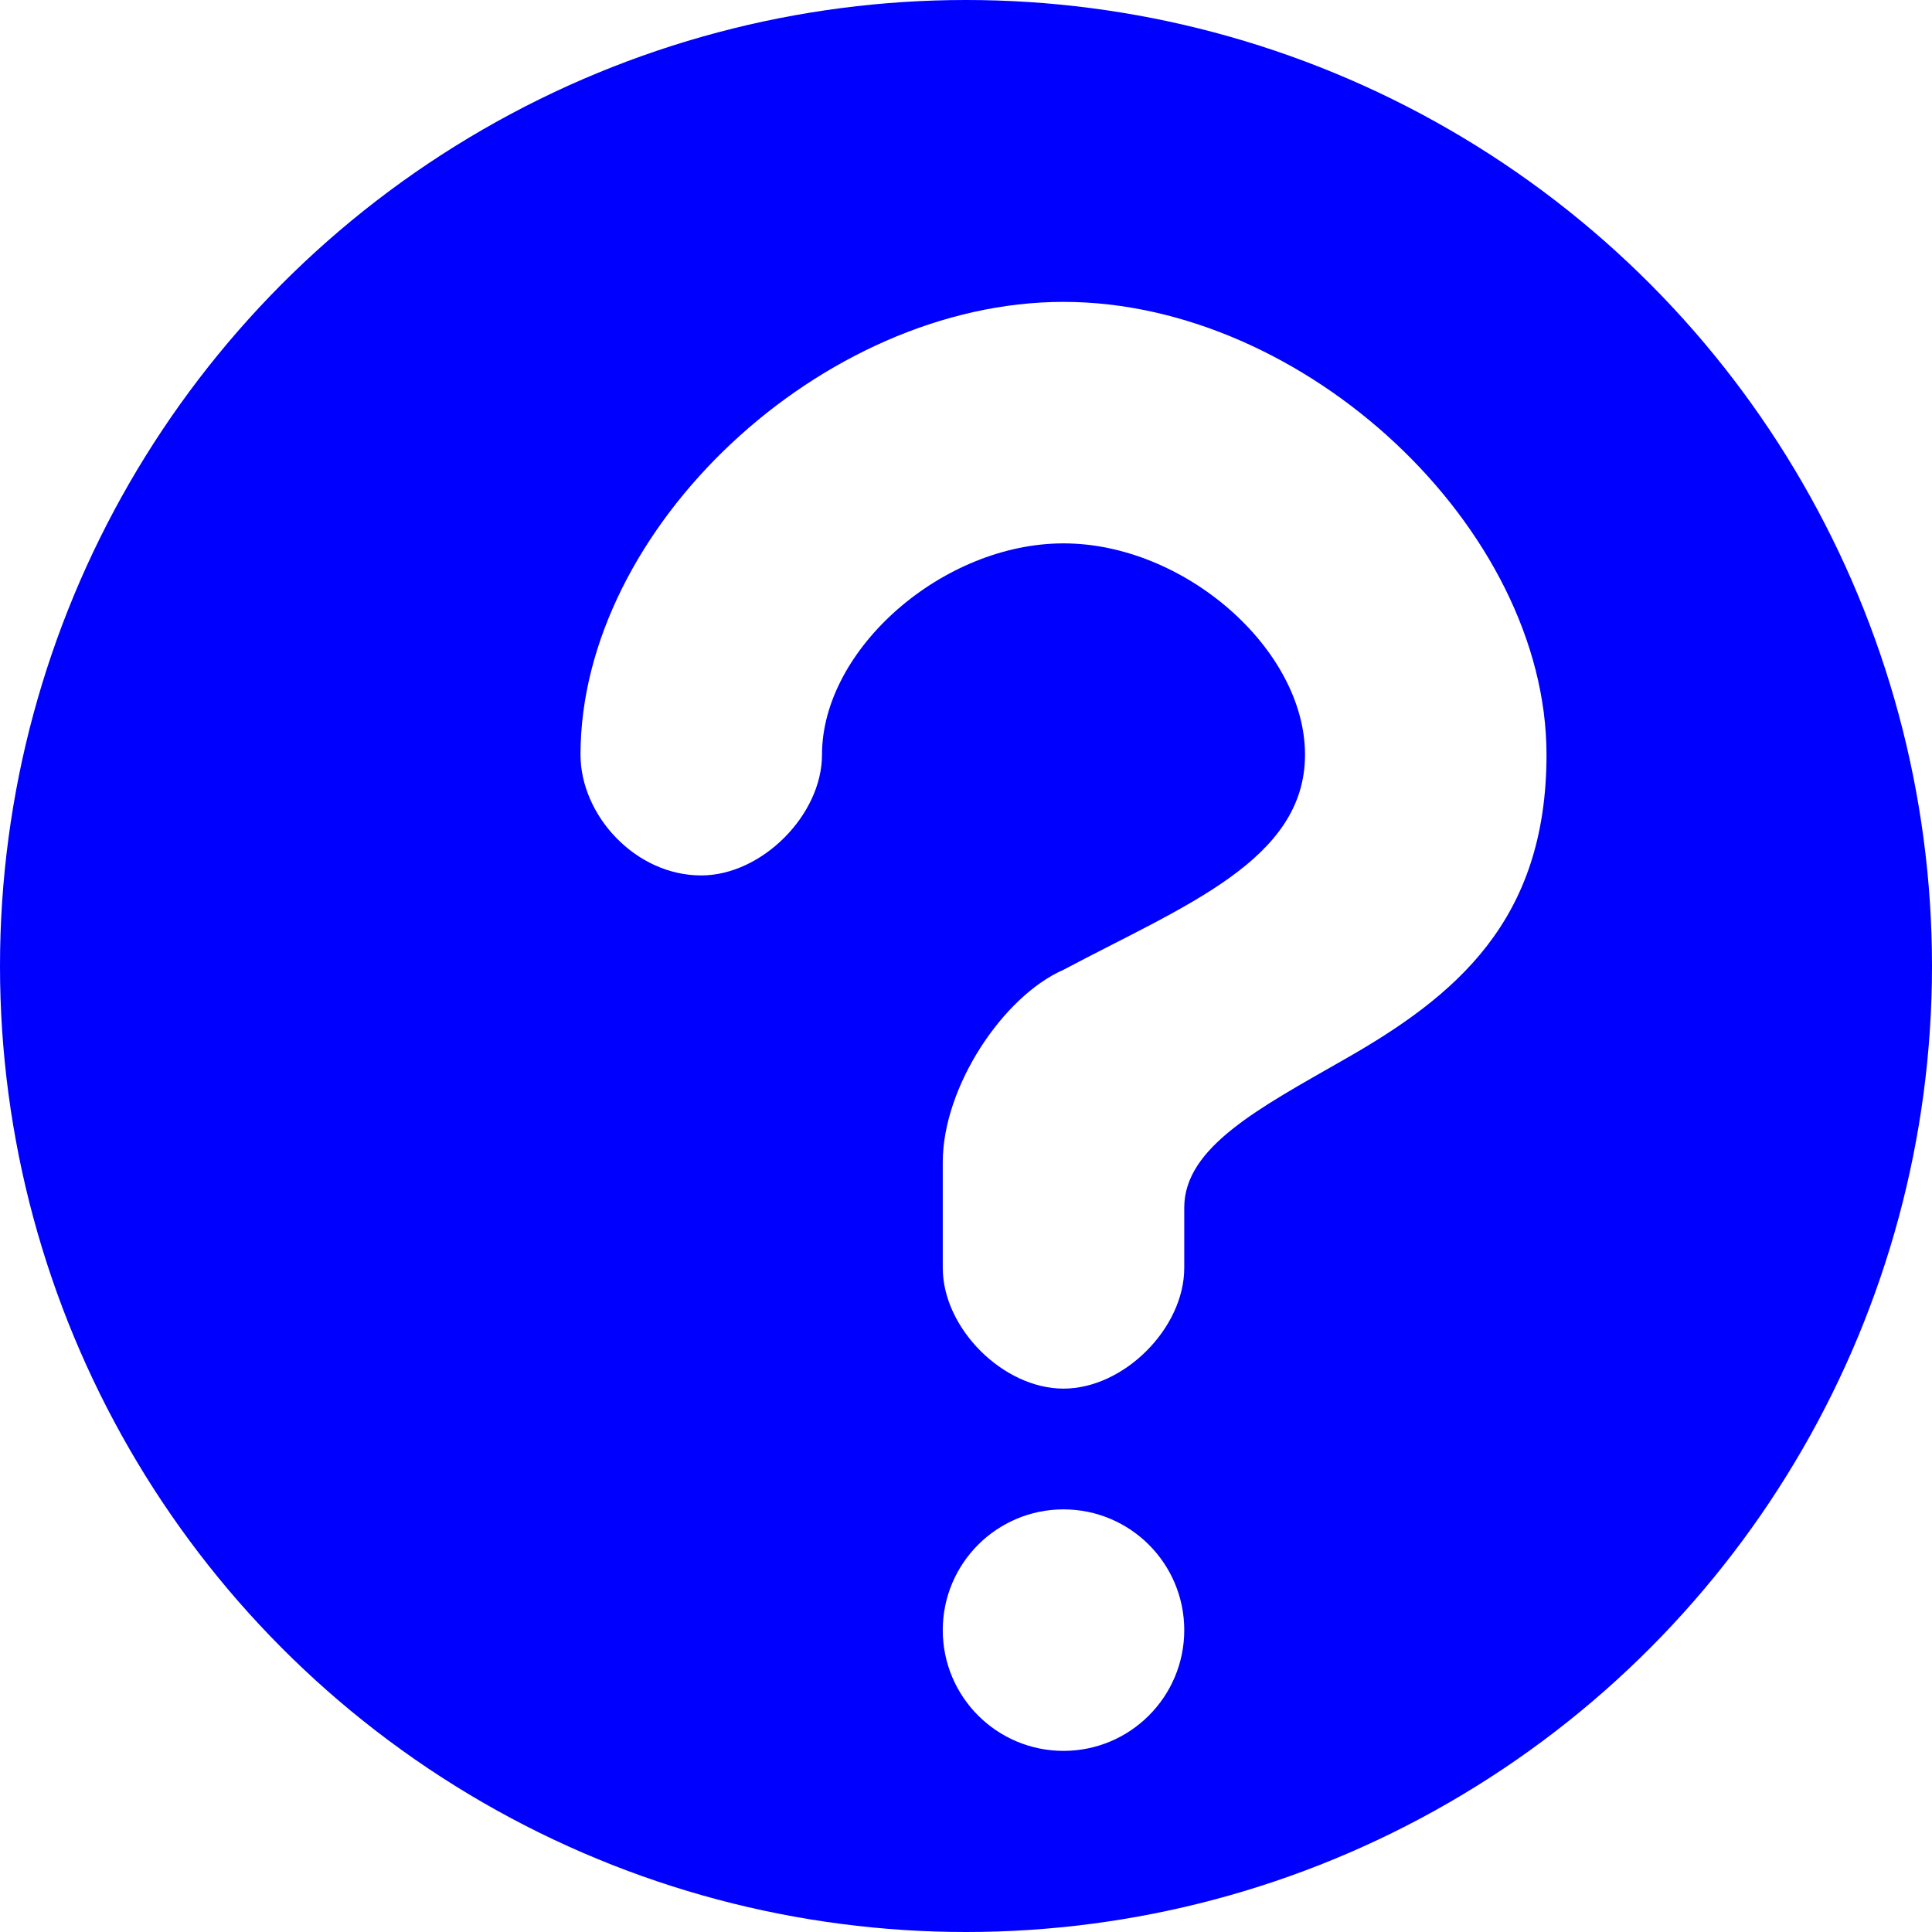 <?xml version="1.0" encoding="UTF-8" standalone="no"?><svg xmlns:dc="http://purl.org/dc/elements/1.1/" xmlns:cc="http://creativecommons.org/ns#" xmlns:rdf="http://www.w3.org/1999/02/22-rdf-syntax-ns#" xmlns:svg="http://www.w3.org/2000/svg" xmlns="http://www.w3.org/2000/svg" id="Question" version="1.1" viewBox="0 0 64 64" width="36" height="36"><defs id="defs2" /><circle id="Circle1" cx="32" cy="32" r="32" style="fill:#0000ff" /><filter id="sh" width="150%" height="150%"><feOffset dx="3.23" dy="2" id="feOffset6" in="SourceAlpha" result="offOut" /><feGaussianBlur id="feGaussianBlur8" in="offOut" result="blurOut" stdDeviation="1" /><feBlend id="feBlend10" in="SourceGraphic" in2="blurOut" mode="normal" /></filter><g filter="url(#sh)" id="g12"><circle id="Circle2" cx="32" cy="52" r="4" style="fill:#ffffff" /><path d="M 16,23 C 16,15.5 24,8 32,8 40,8 48,15.5 48,23 48,28.5 45,31 41.25,33.125 38.5,34.7 36,36 36,38 V 40 C 36,42 34,44 32,44 30,44 28,42 28,40 V 36.5 C 28,34 30,31 32,30.125 36,28 40,26.5 40,23 40,19.5 36,16 32,16 28,16 24,19.5 24,23 24,25 22,27 20,27 17.81,27 16,25 16,23 Z" id="path11" style="fill:#ffffff" /></g></svg>

